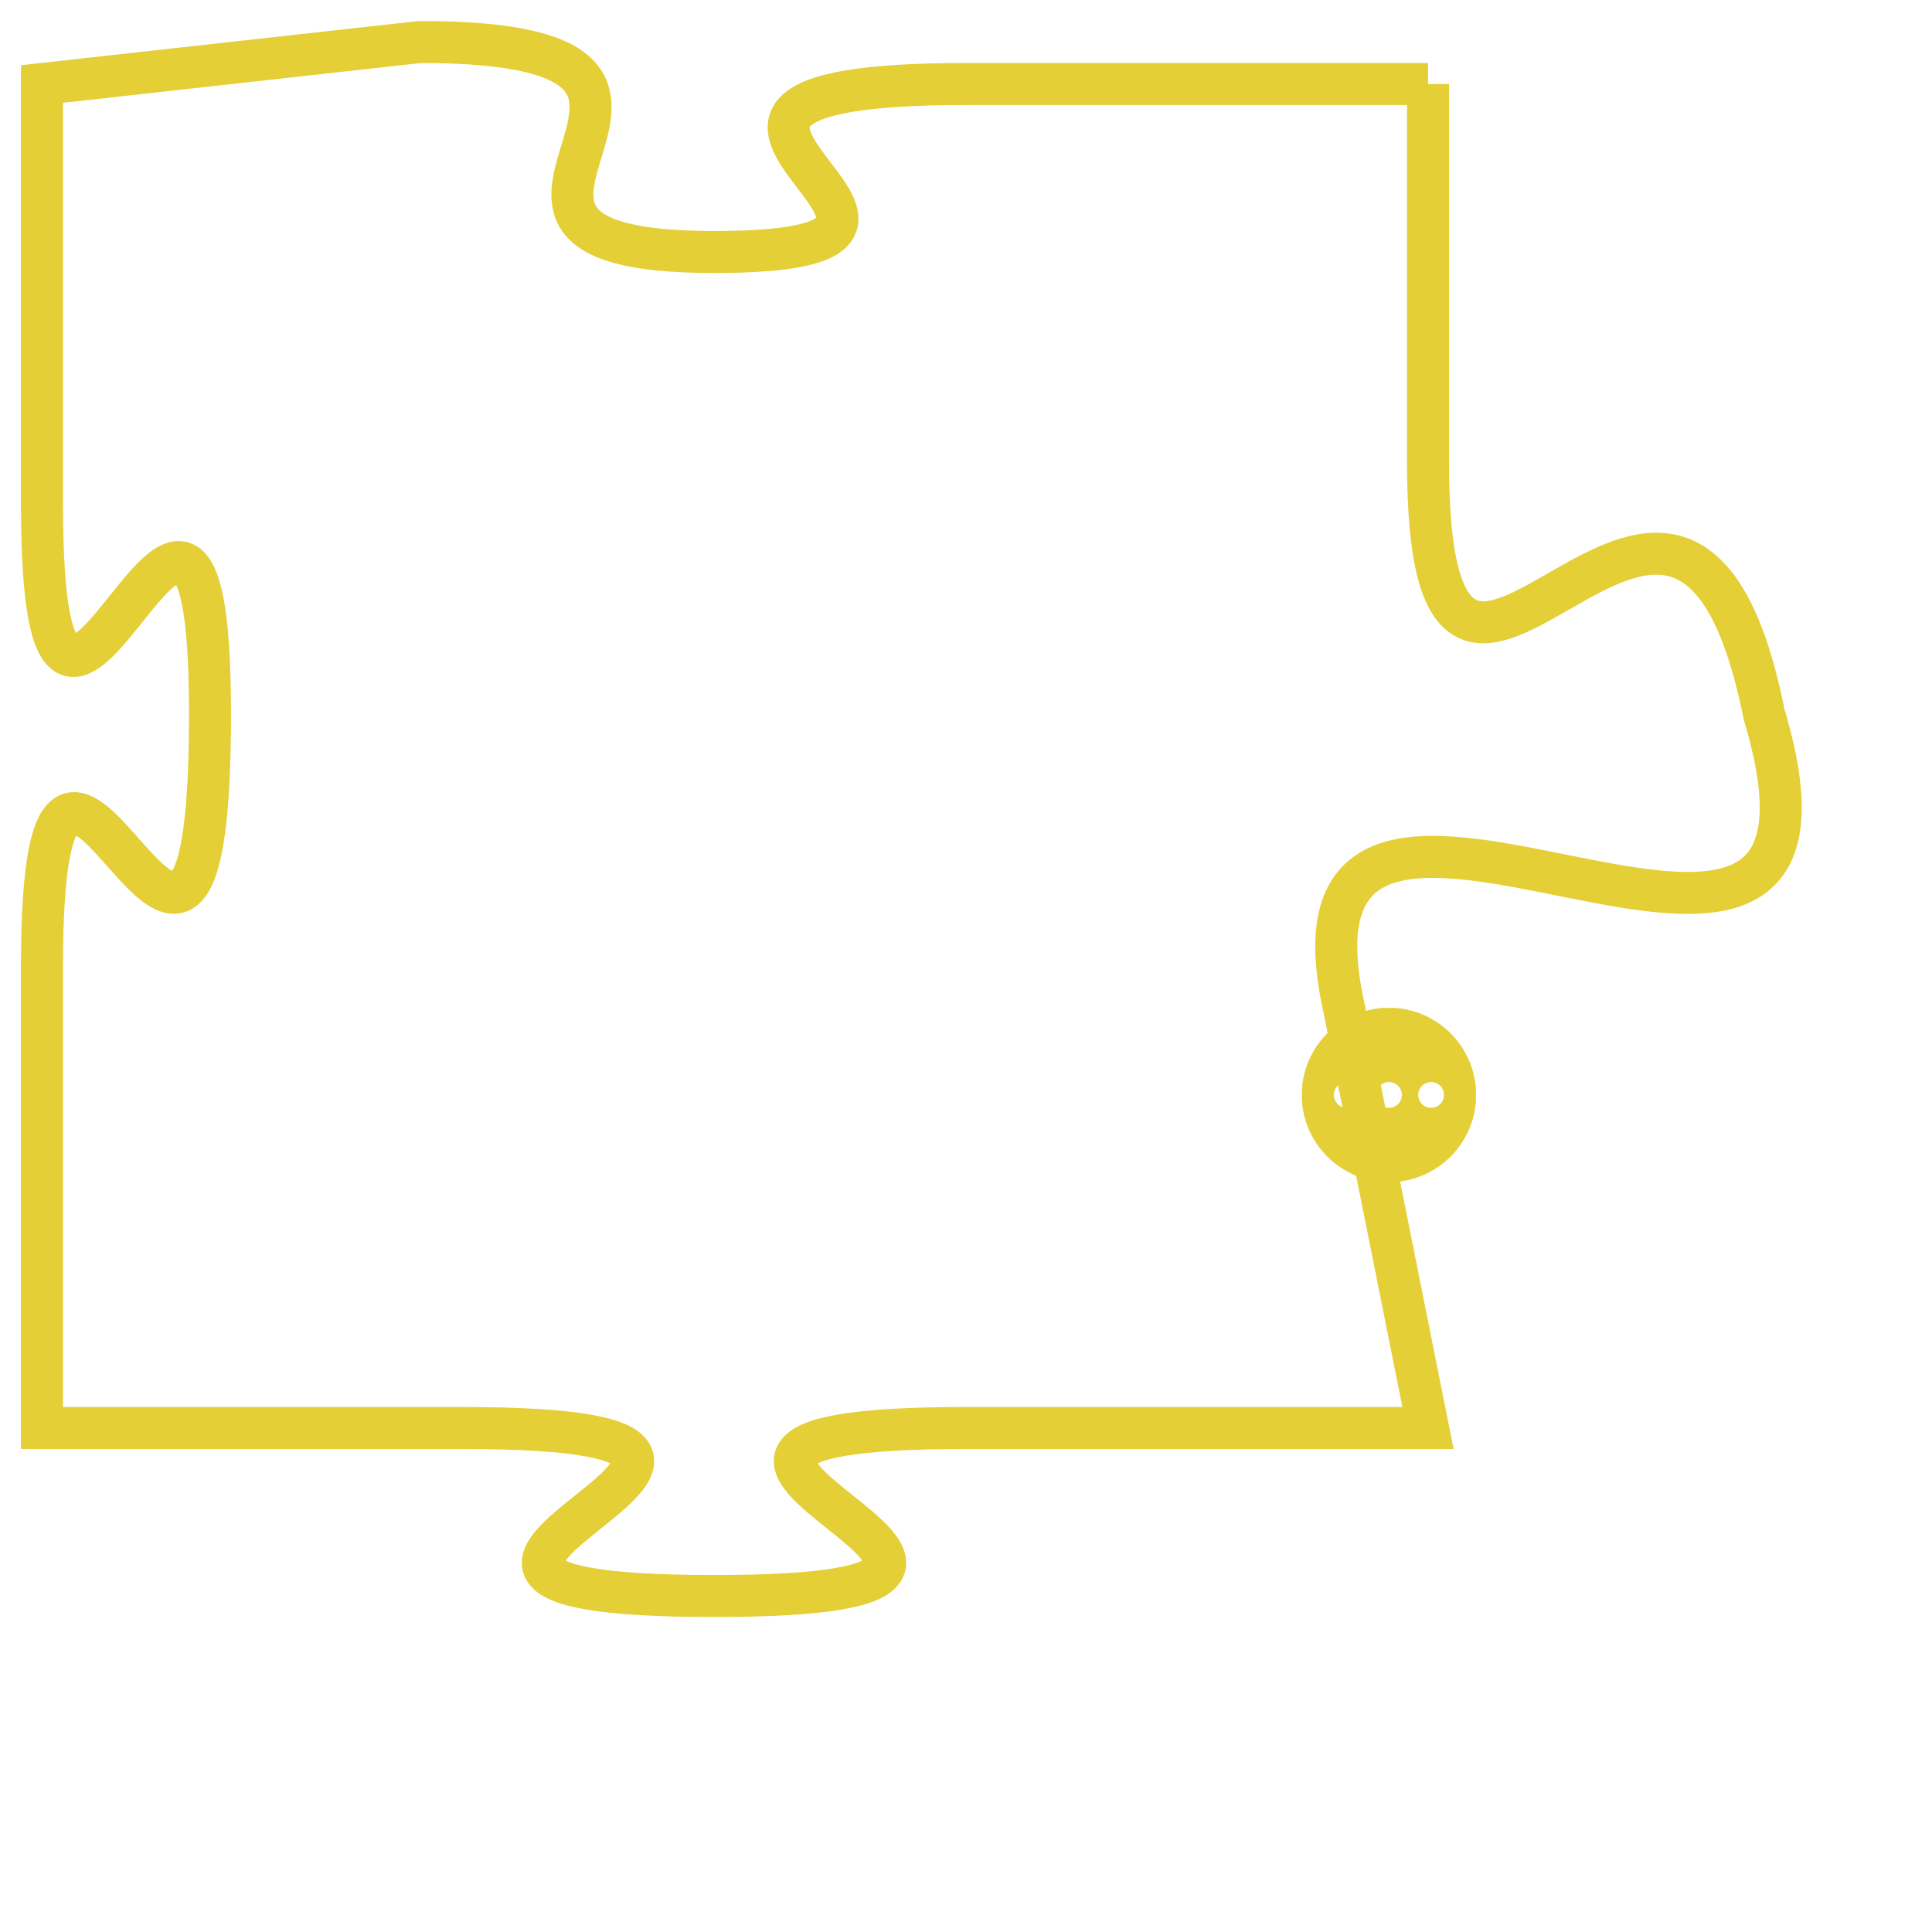 <svg version="1.1" xmlns="http://www.w3.org/2000/svg" xmlns:xlink="http://www.w3.org/1999/xlink" fill="transparent" x="0" y="0" width="350" height="350" preserveAspectRatio="xMinYMin slice"><style type="text/css">.links{fill:transparent;stroke: #E4CF37;}.links:hover{fill:#63D272; opacity:0.4;}</style><defs><g id="allt"><path id="t903" d="M4092,192 L4081,192 C4071,192 4083,196 4075,196 C4067,196 4077,191 4068,191 L4059,192 4059,192 L4059,202 C4059,212 4063,197 4063,207 C4063,218 4059,203 4059,213 L4059,224 4059,224 L4069,224 C4080,224 4064,228 4075,228 C4086,228 4070,224 4081,224 L4092,224 4092,224 L4090,214 C4088,205 4103,217 4100,207 C4098,197 4092,211 4092,201 L4092,192"/></g><clipPath id="c" clipRule="evenodd" fill="transparent"><use href="#t903"/></clipPath></defs><svg viewBox="4058 190 46 39" preserveAspectRatio="xMinYMin meet"><svg width="4380" height="2430"><g><image crossorigin="anonymous" x="0" y="0" href="https://nftpuzzle.license-token.com/assets/completepuzzle.svg" width="100%" height="100%" /><g class="links"><use href="#t903"/></g></g></svg><svg x="4089" y="214" height="9%" width="9%" viewBox="0 0 330 330"><g><a xlink:href="https://nftpuzzle.license-token.com/" class="links"><title>See the most innovative NFT based token software licensing project</title><path fill="#E4CF37" id="more" d="M165,0C74.019,0,0,74.019,0,165s74.019,165,165,165s165-74.019,165-165S255.981,0,165,0z M85,190 c-13.785,0-25-11.215-25-25s11.215-25,25-25s25,11.215,25,25S98.785,190,85,190z M165,190c-13.785,0-25-11.215-25-25 s11.215-25,25-25s25,11.215,25,25S178.785,190,165,190z M245,190c-13.785,0-25-11.215-25-25s11.215-25,25-25 c13.785,0,25,11.215,25,25S258.785,190,245,190z"></path></a></g></svg></svg></svg>